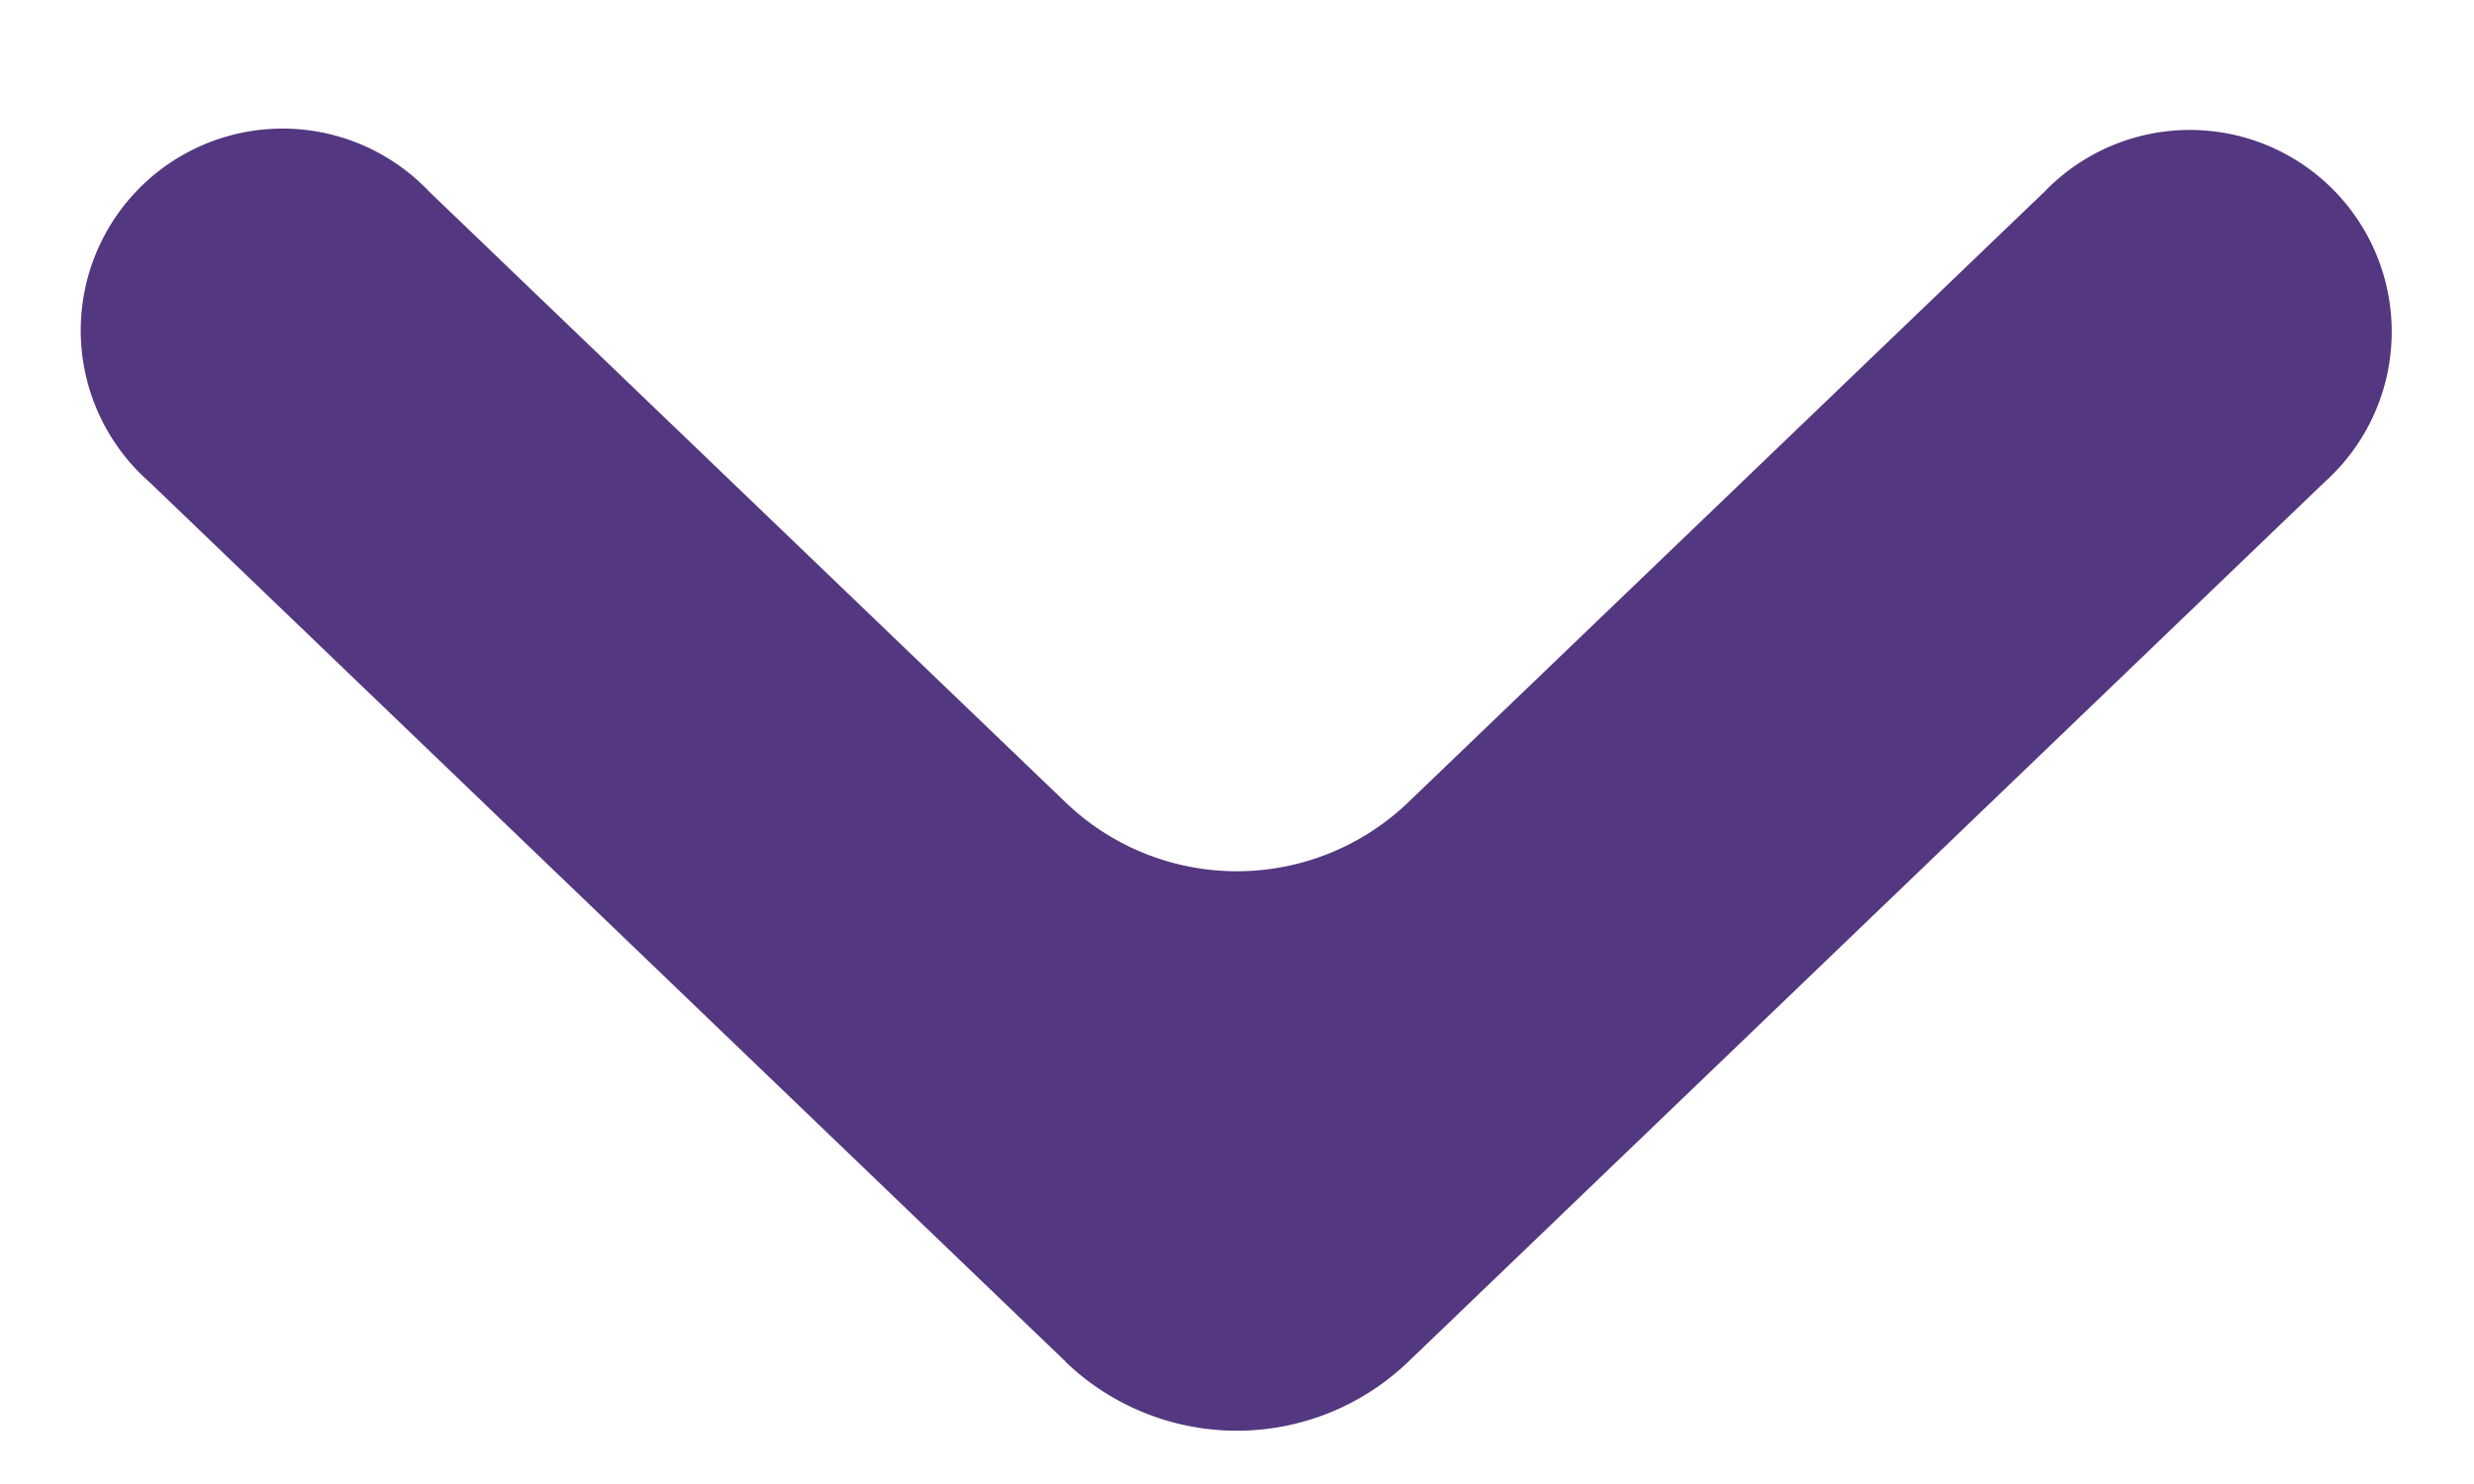 <svg width="10" height="6" fill="none" xmlns="http://www.w3.org/2000/svg"><path d="M4.307 5.506a1 1 0 001.385 0L9.395 1.95A.816.816 0 108.265.774l-2.573 2.47a1 1 0 01-1.385 0L1.735.775A.816.816 0 10.605 1.95l3.702 3.555z" fill="#533780"/></svg>